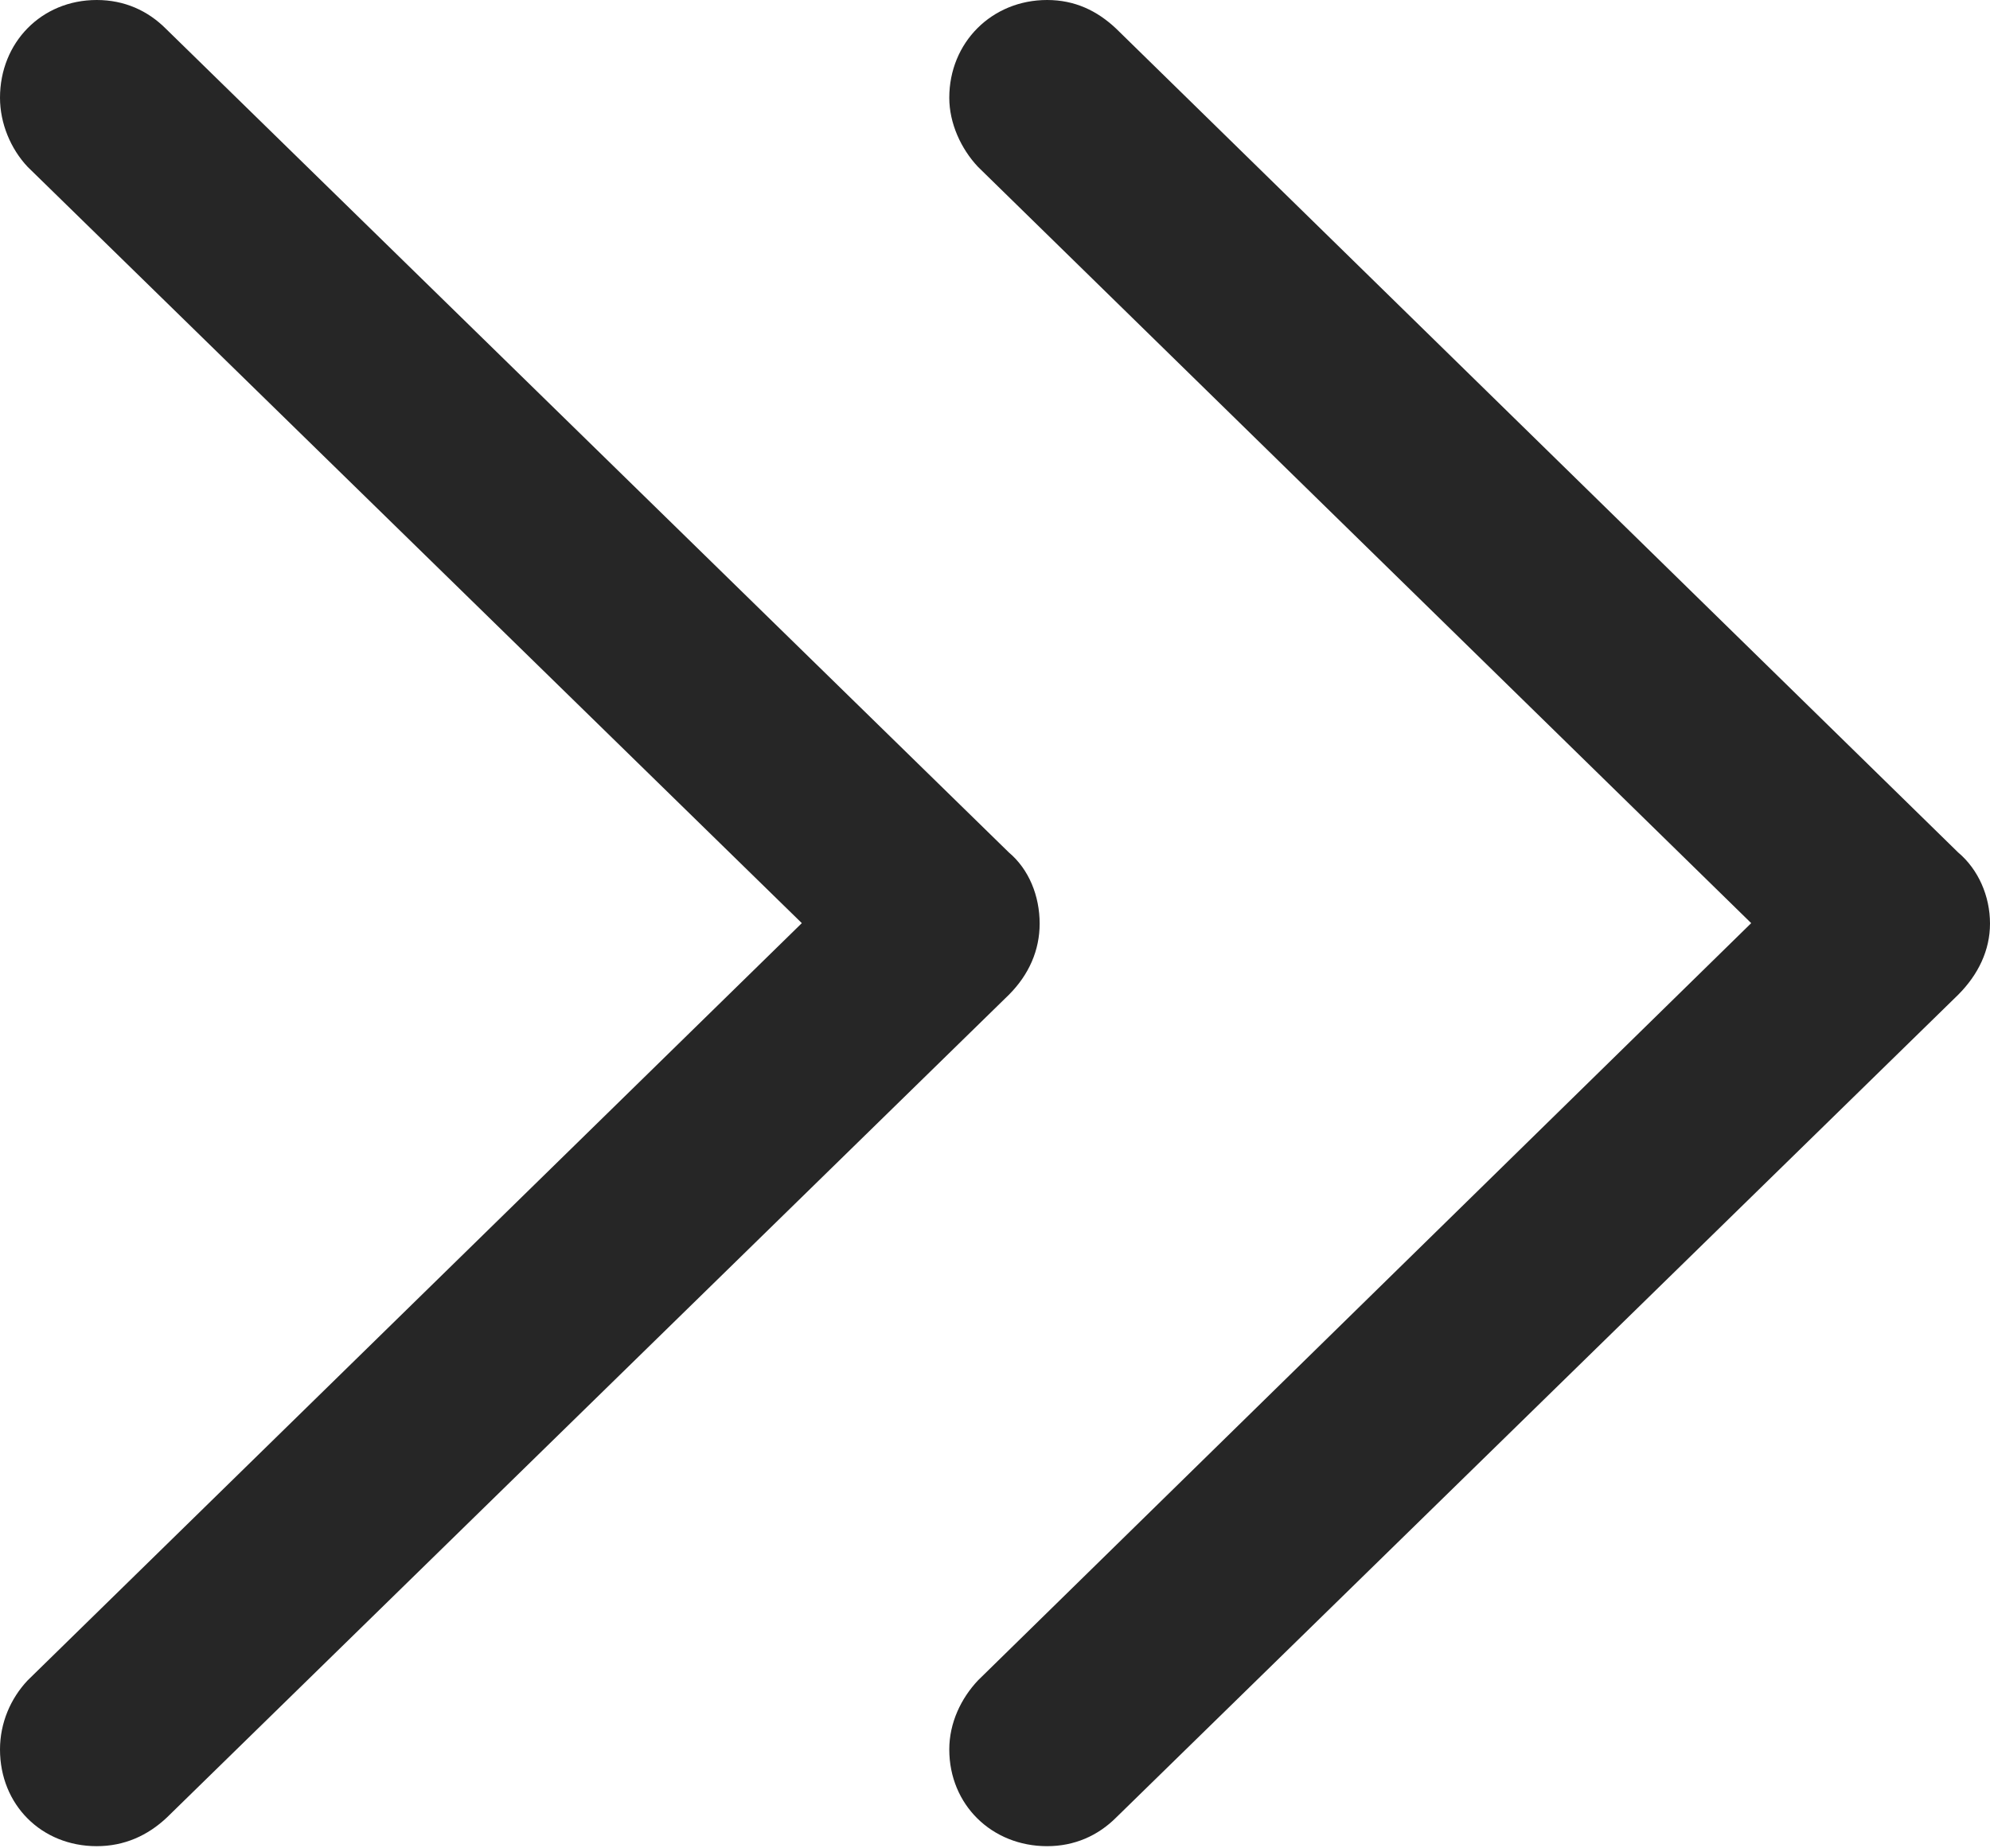 <?xml version="1.0" encoding="UTF-8"?>
<!--Generator: Apple Native CoreSVG 232.5-->
<!DOCTYPE svg
PUBLIC "-//W3C//DTD SVG 1.1//EN"
       "http://www.w3.org/Graphics/SVG/1.1/DTD/svg11.dtd">
<svg version="1.1" xmlns="http://www.w3.org/2000/svg" xmlns:xlink="http://www.w3.org/1999/xlink" width="91.406" height="84.912">
 <g>
  <rect height="84.912" opacity="0" width="91.406" x="0" y="0"/>
  <path d="M48.096 84.814C49.365 84.814 50.44 84.326 51.27 83.496L89.941 45.703C90.869 44.775 91.406 43.652 91.406 42.432C91.406 41.162 90.869 39.941 89.941 39.16L51.27 1.318C50.391 0.488 49.365 0 48.096 0C45.557 0 43.603 1.953 43.603 4.492C43.603 5.664 44.141 6.836 44.922 7.666L83.106 45.02L83.106 39.795L44.922 77.197C44.141 78.027 43.603 79.15 43.603 80.371C43.603 82.91 45.557 84.814 48.096 84.814Z" fill="#000000" fill-opacity="0.85"/>
  <path d="M4.443 84.814C5.713 84.814 6.787 84.326 7.666 83.496L46.338 45.703C47.266 44.775 47.754 43.652 47.754 42.432C47.754 41.162 47.266 39.941 46.338 39.16L7.617 1.318C6.787 0.488 5.713 0 4.443 0C1.904 0 0 1.953 0 4.492C0 5.664 0.488 6.836 1.27 7.666L39.502 45.02L39.502 39.795L1.27 77.197C0.488 78.027 0 79.15 0 80.371C0 82.91 1.904 84.814 4.443 84.814Z" fill="#000000" fill-opacity="0.85"/>
 </g>
</svg>
